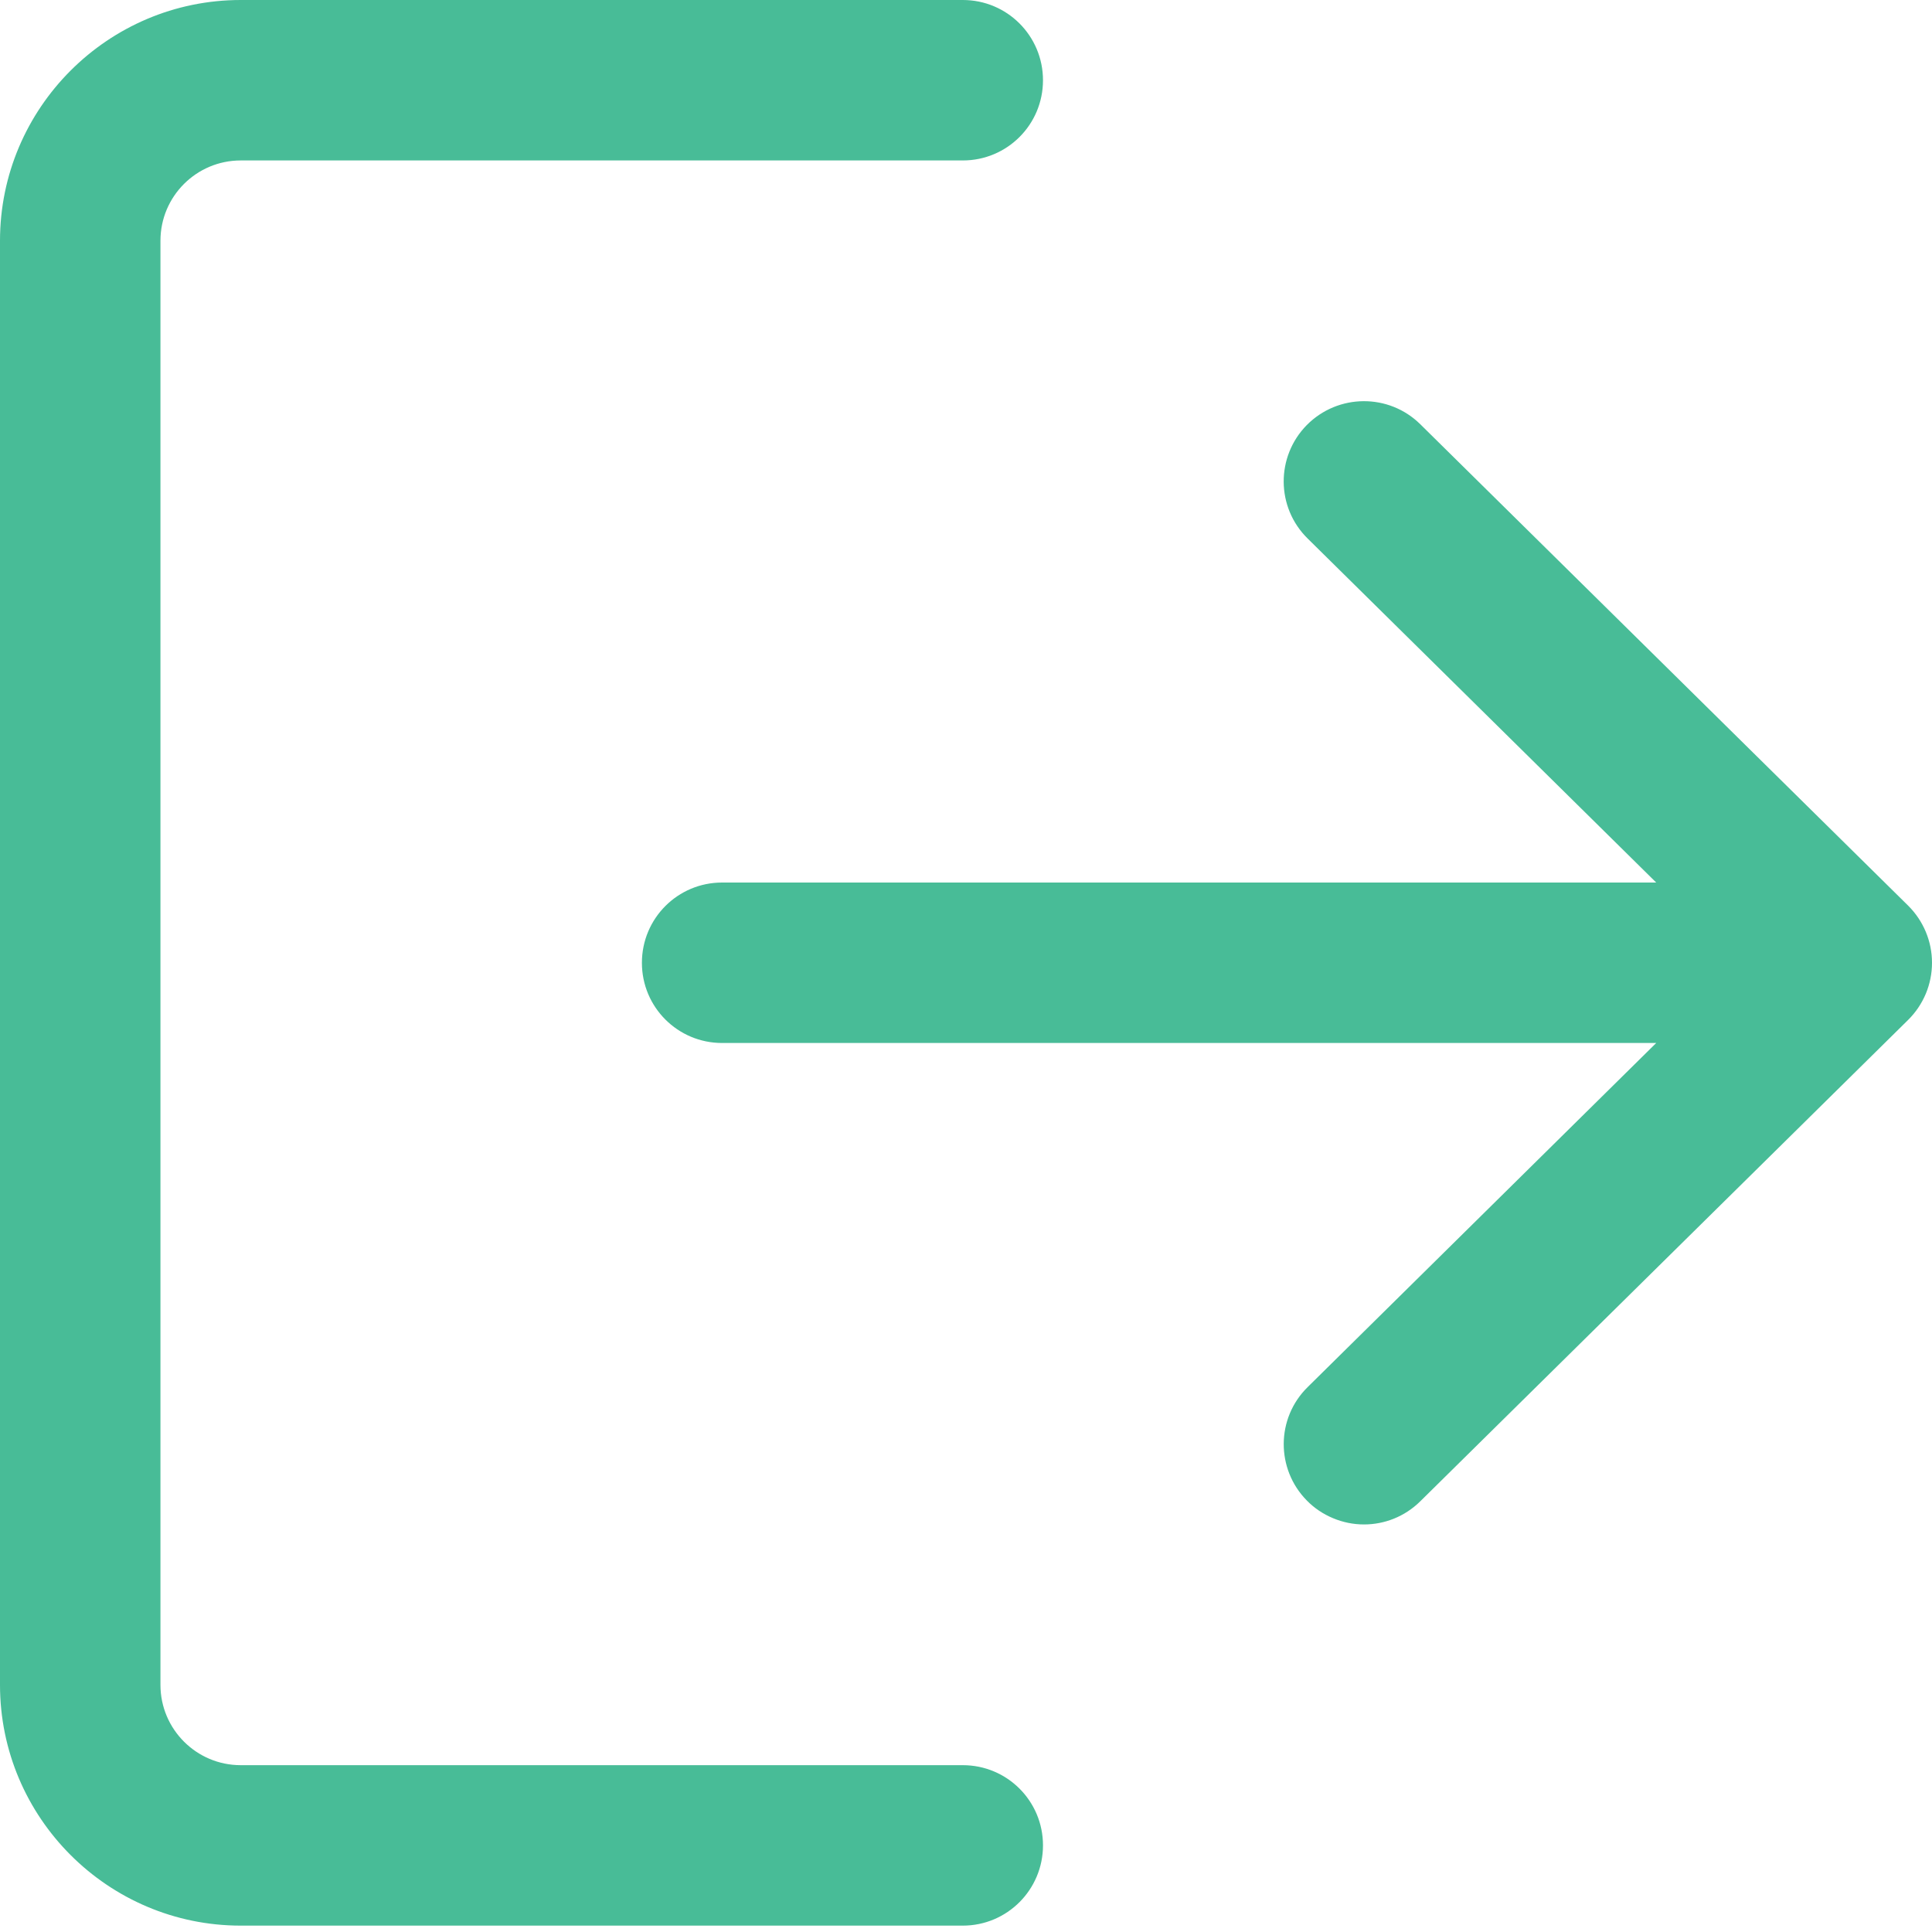 <svg width="20" height="20" viewBox="0 0 20 20" fill="none" xmlns="http://www.w3.org/2000/svg">
<path d="M9.967 18.273H2.492C2.033 18.273 1.661 17.9 1.661 17.442V2.492C1.661 2.033 2.033 1.661 2.492 1.661H9.967C10.426 1.661 10.797 1.29 10.797 0.831C10.797 0.371 10.426 0 9.967 0H2.492C1.118 0 0 1.118 0 2.492V17.442C0 18.816 1.118 19.934 2.492 19.934H9.967C10.426 19.934 10.797 19.562 10.797 19.103C10.797 18.644 10.426 18.273 9.967 18.273Z" fill="#48BC97"/>
<path d="M19.753 9.375L14.703 4.392C14.377 4.07 13.851 4.074 13.528 4.4C13.206 4.727 13.209 5.253 13.537 5.575L17.145 9.136H7.475C7.016 9.136 6.645 9.507 6.645 9.967C6.645 10.426 7.016 10.797 7.475 10.797H17.145L13.537 14.359C13.209 14.681 13.207 15.207 13.528 15.533C13.605 15.612 13.698 15.674 13.799 15.716C13.901 15.759 14.01 15.781 14.12 15.781C14.331 15.781 14.541 15.701 14.703 15.541L19.753 10.558C19.831 10.481 19.893 10.389 19.936 10.287C19.978 10.186 20 10.077 20 9.967C20 9.744 19.911 9.532 19.753 9.375Z" fill="#48BC97"/>
</svg>
